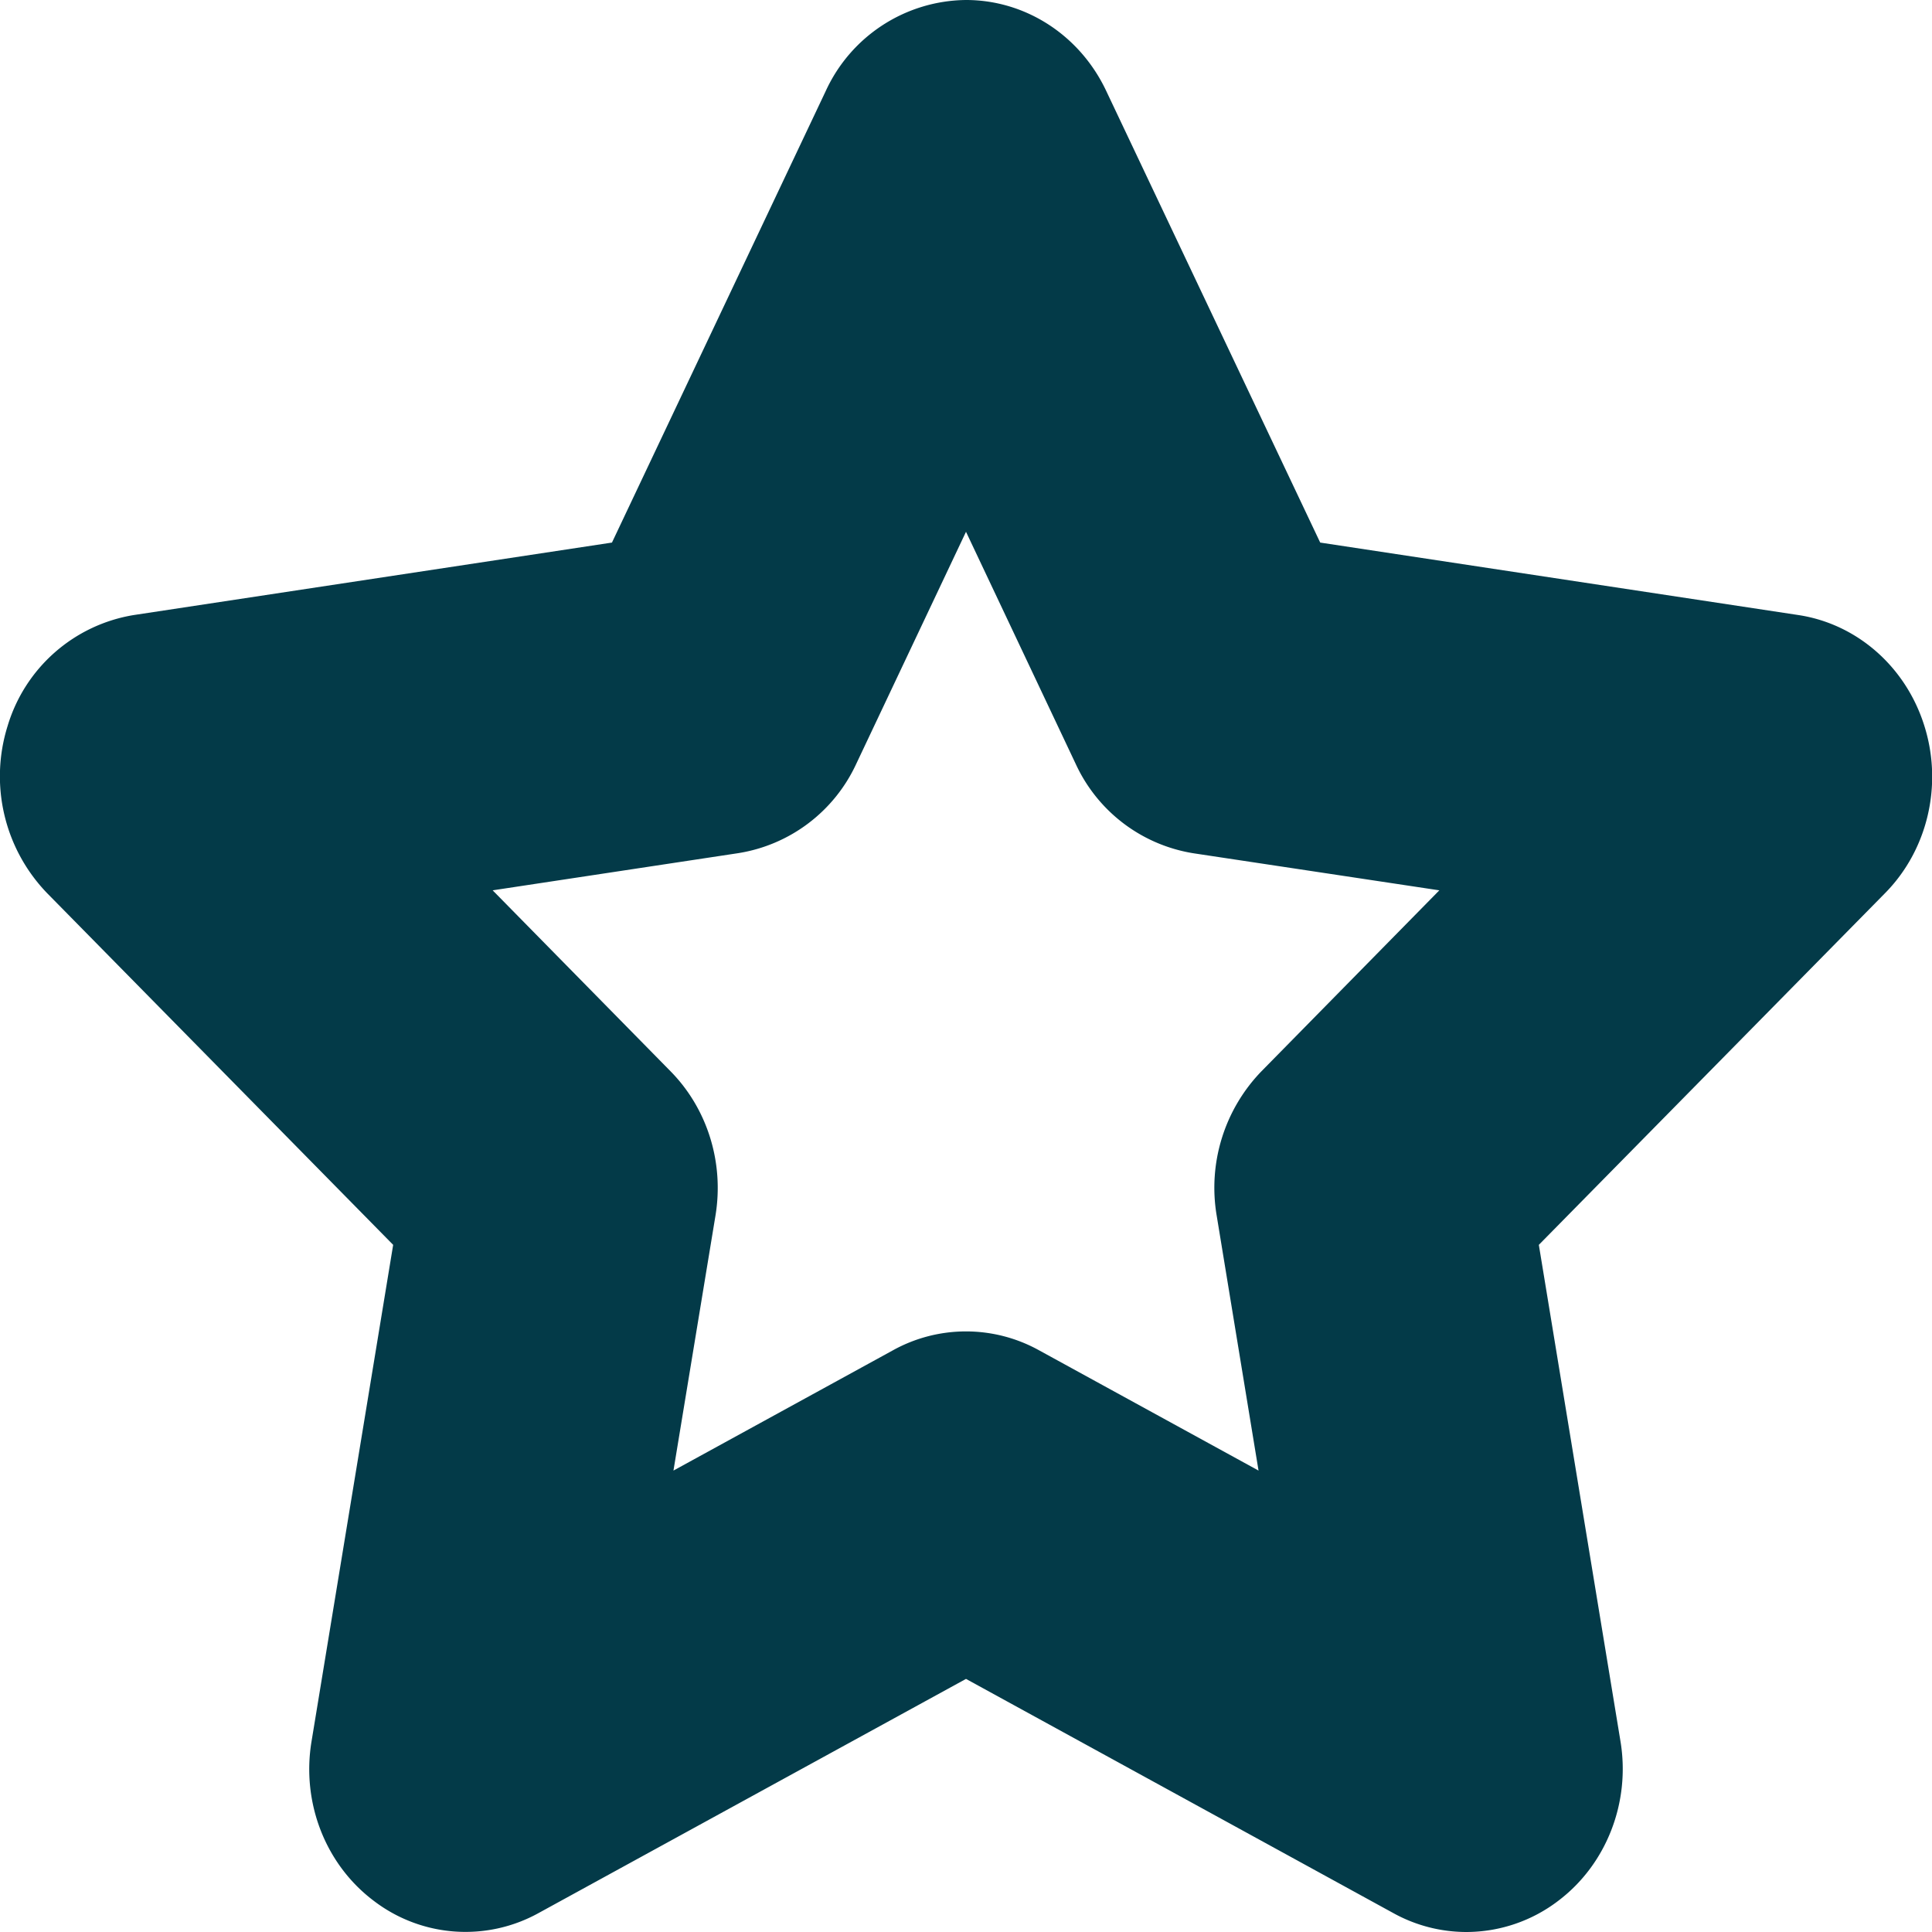 <svg width="12" height="12" fill="none" xmlns="http://www.w3.org/2000/svg"><path d="M9.108 12a.938.938 0 01-.453-.117L6 10.428l-2.656 1.455a.938.938 0 01-1.023-.077c-.3-.226-.449-.61-.386-.99l.507-3.084L.293 5.548A1.045 1.045 0 01.047 4.51a.984.984 0 01.785-.69l2.969-.45L5.129.565A.969.969 0 016 0c.37 0 .708.219.871.565L8.2 3.37l2.969.45c.366.055.67.323.784.69.115.366.02.77-.245 1.038l-2.15 2.184.507 3.083c.063.38-.087.765-.386.991a.942.942 0 01-.571.194zM3.06 5.53l1.104 1.123c.23.233.334.568.28.897l-.261 1.584 1.365-.748a.936.936 0 01.904 0l1.365.748-.26-1.584a1.04 1.04 0 01.279-.897L8.94 5.53 7.414 5.3a.975.975 0 01-.732-.554L6 3.303l-.682 1.442a.976.976 0 01-.732.554L3.06 5.53z" fill="#033A48"/></svg>
